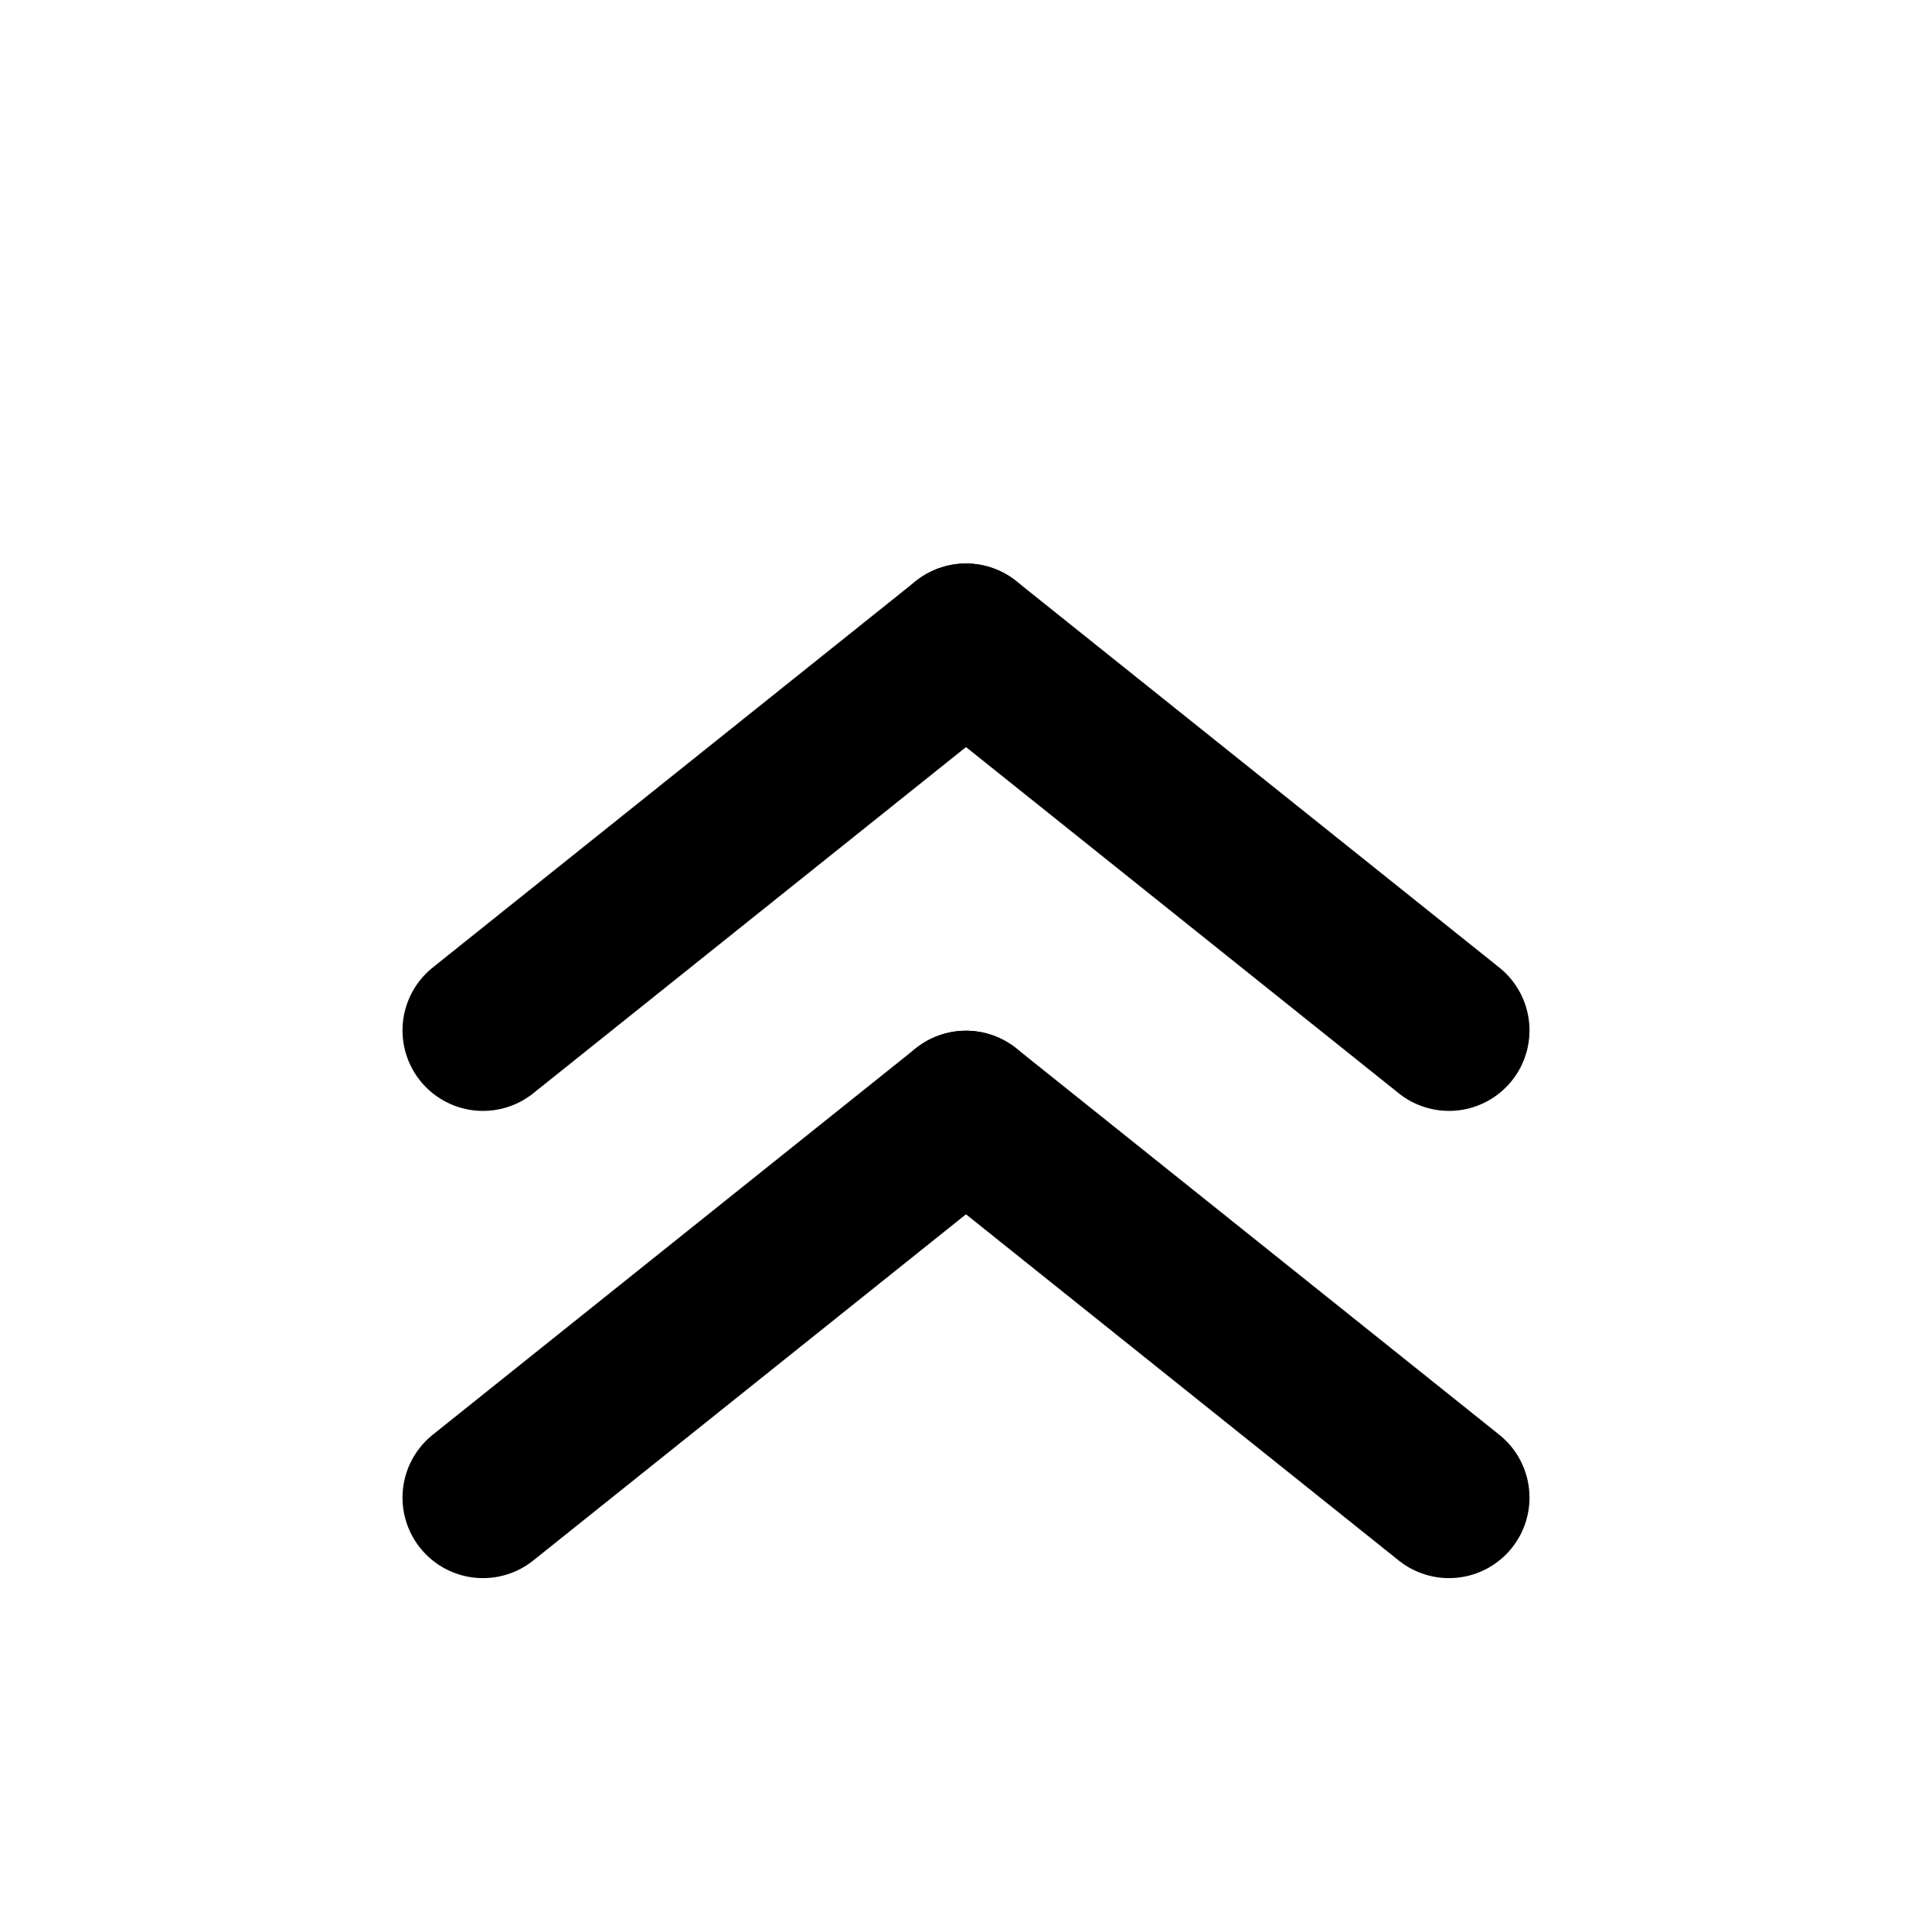 <svg viewBox="0 0 60 60" fill="none" xmlns="http://www.w3.org/2000/svg" stroke="currentColor">
   <symbol id="stroke_target" viewbox="0 15 60 27" fill="none" stroke-width="5" stroke-linecap="round">
      <line x1="15" y1="15" x2="30" y2="27" />
      <line x1="30" y1="27" x2="45" y2="15" />
   </symbol>
   <g transform="rotate(180 30 30)">
      <use href="#stroke_target" x="0" y="-1.51" width="60" height="55" />
      <use href="#stroke_target" x="0" y="13" width="60" height="55">
         <animate id="p0" dur="1.5s" attributeName="y" values="13;23;13;23;13" begin="0s;delay0.end" />
         <animate id="delay0" dur="3s" attributeName="y" values="13;13" begin="p0.end" />
      </use>
   </g>
</svg>